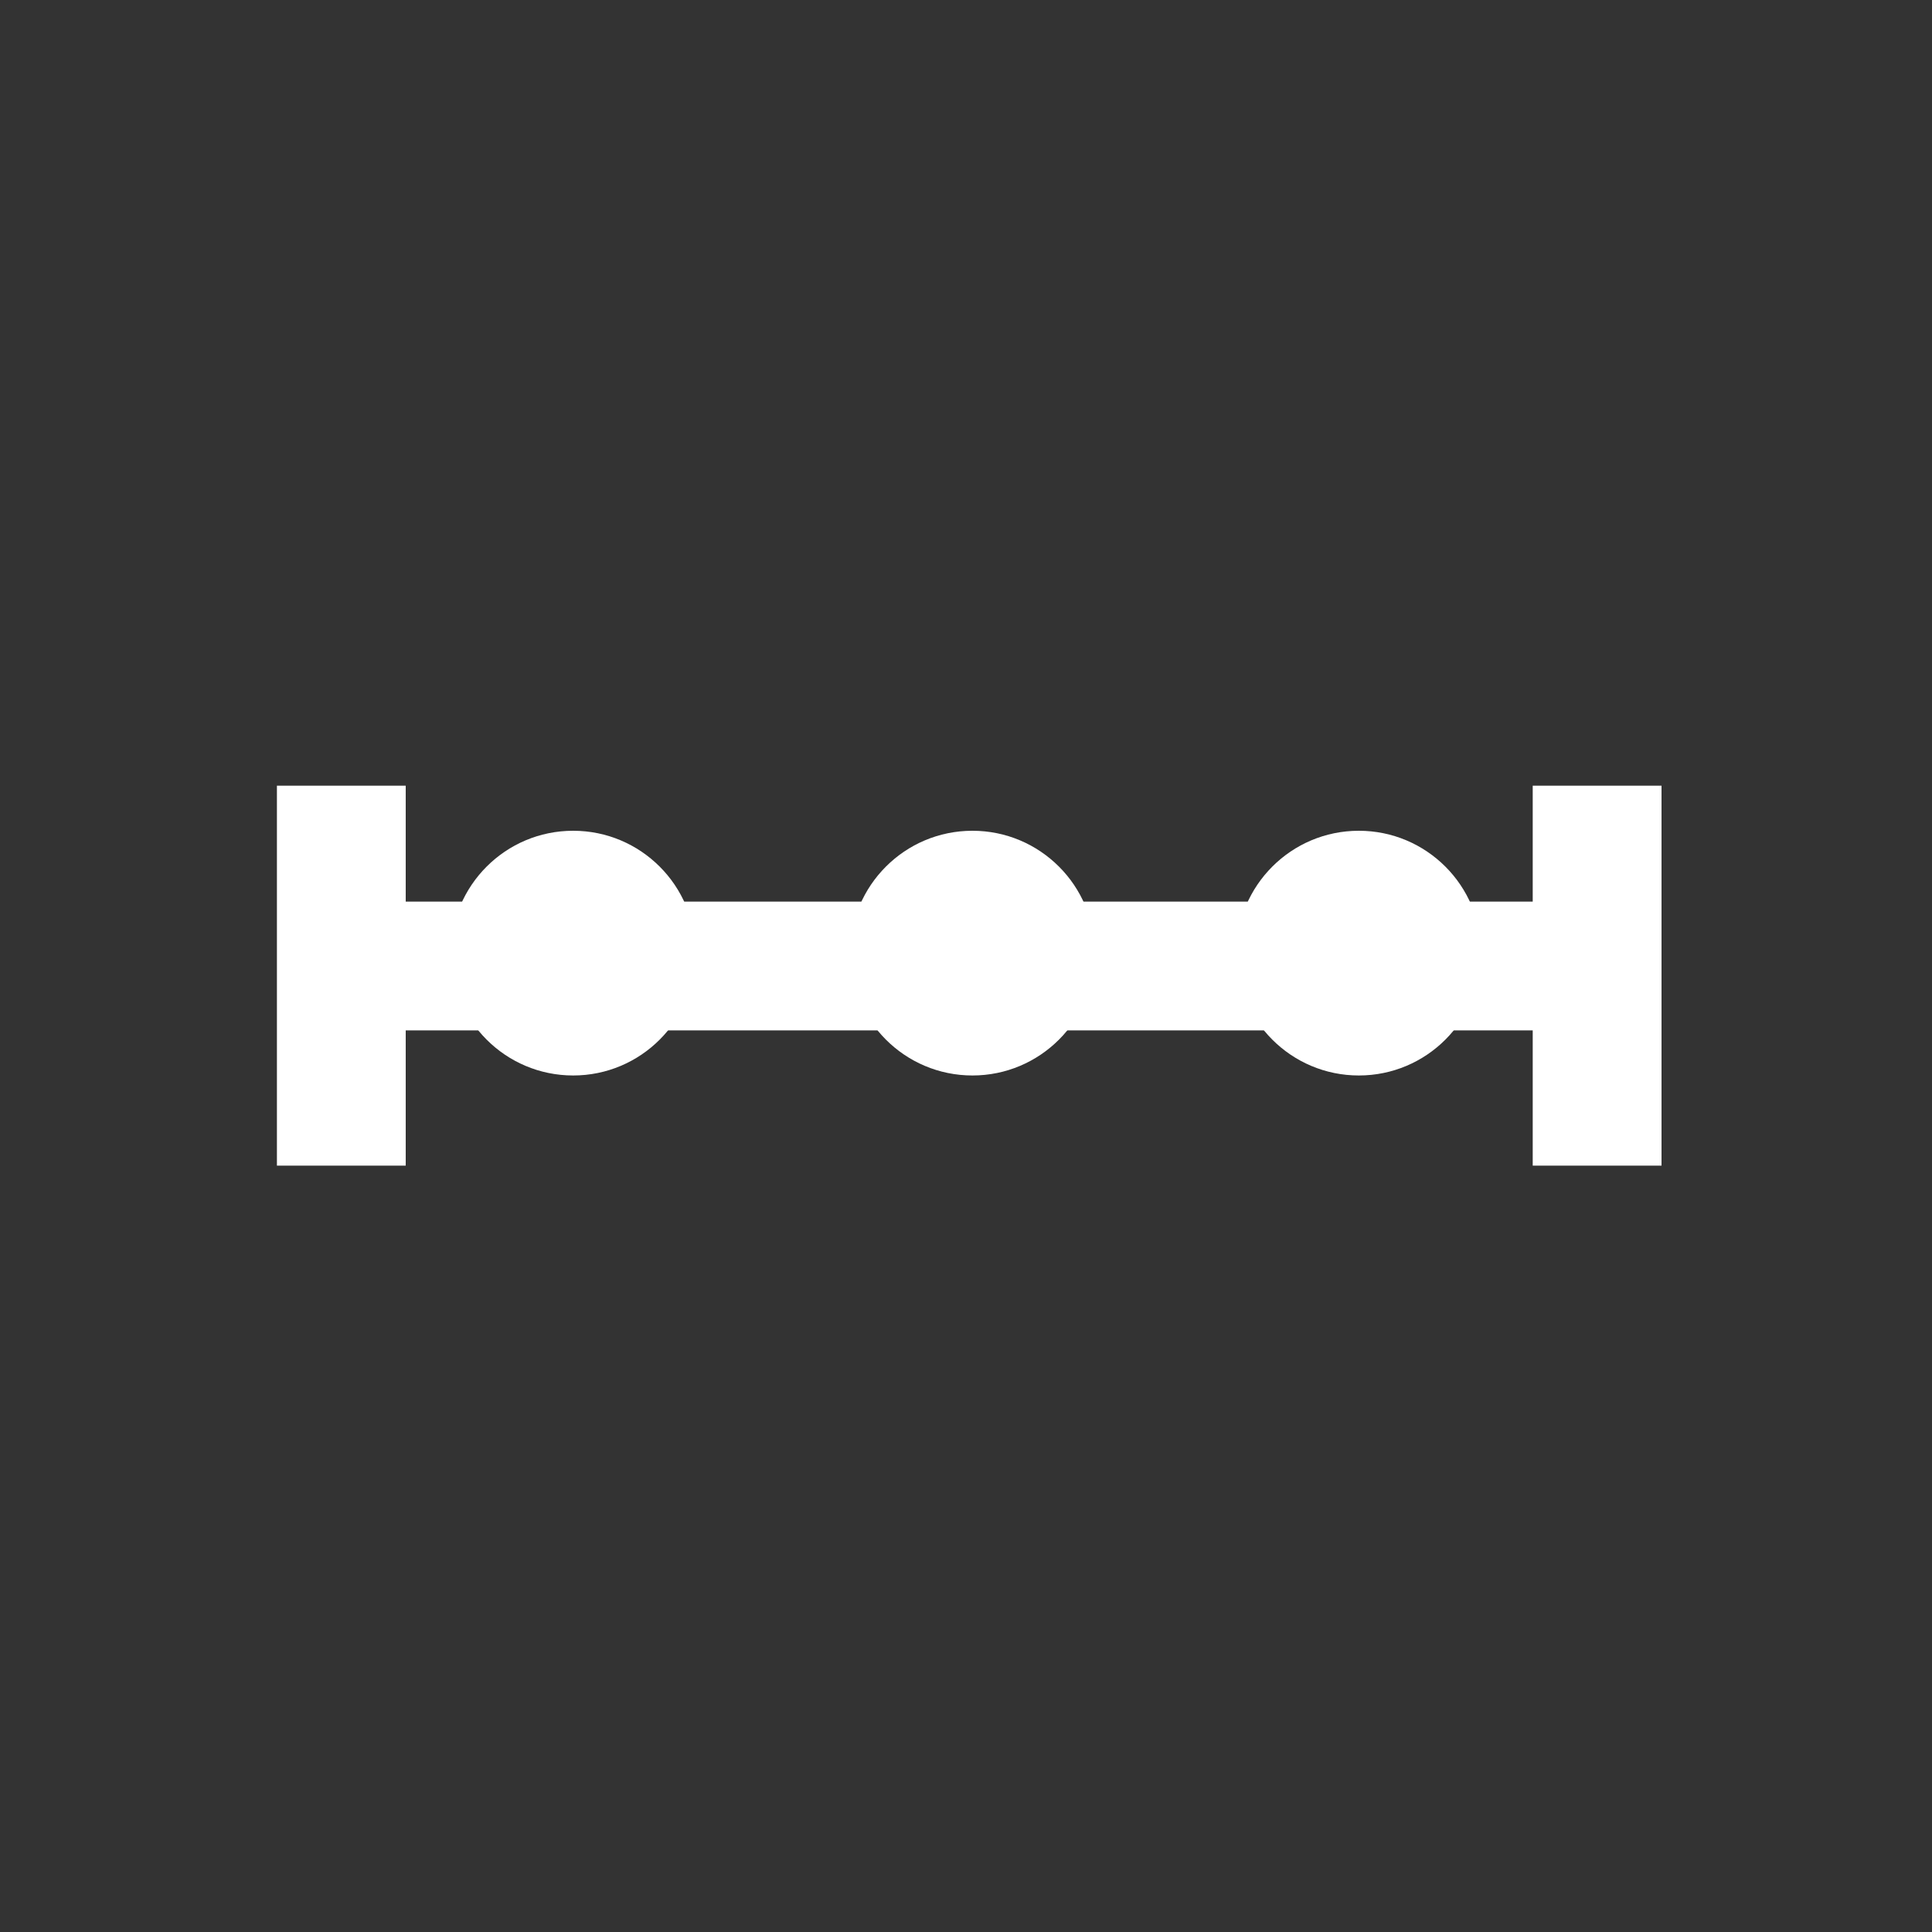 <?xml version="1.0" encoding="utf-8"?>
<!-- Generator: Adobe Illustrator 21.1.0, SVG Export Plug-In . SVG Version: 6.00 Build 0)  -->
<svg version="1.1" id="Layer_1" xmlns="http://www.w3.org/2000/svg" xmlns:xlink="http://www.w3.org/1999/xlink" x="0px" y="0px"
	 viewBox="0 0 30 30" style="enable-background:new 0 0 30 30;" xml:space="preserve">
<rect x="0" y="0" width="30" height="30" fill="#333333" stroke="none"/>
<style type="text/css">
	.st0{fill:#FFFFFF;stroke:#FFFFFF;stroke-width:2;stroke-miterlimit:10;}
	.st1{fill:#FFFFFF;}
</style>
<g>
	<line class="st0" x1="24.8" y1="15" x2="5.3" y2="15"/>
	<path class="st0" d="M5.3,22.3"/>
	<path class="st0" d="M5.3,7.7"/>
	<path class="st0" d="M24.8,22.3"/>
	<path class="st0" d="M24.8,7.7"/>
	<line class="st0" x1="5.3" y1="12.2" x2="5.3" y2="18.1"/>
	<line class="st0" x1="24.8" y1="12.2" x2="24.8" y2="18.1"/>
	<circle class="st1" cx="8.9" cy="14.8" r="1.9"/>
	<circle class="st1" cx="21.1" cy="14.8" r="1.9"/>
	<circle class="st1" cx="15.1" cy="14.8" r="1.9"/>
</g>
</svg>
